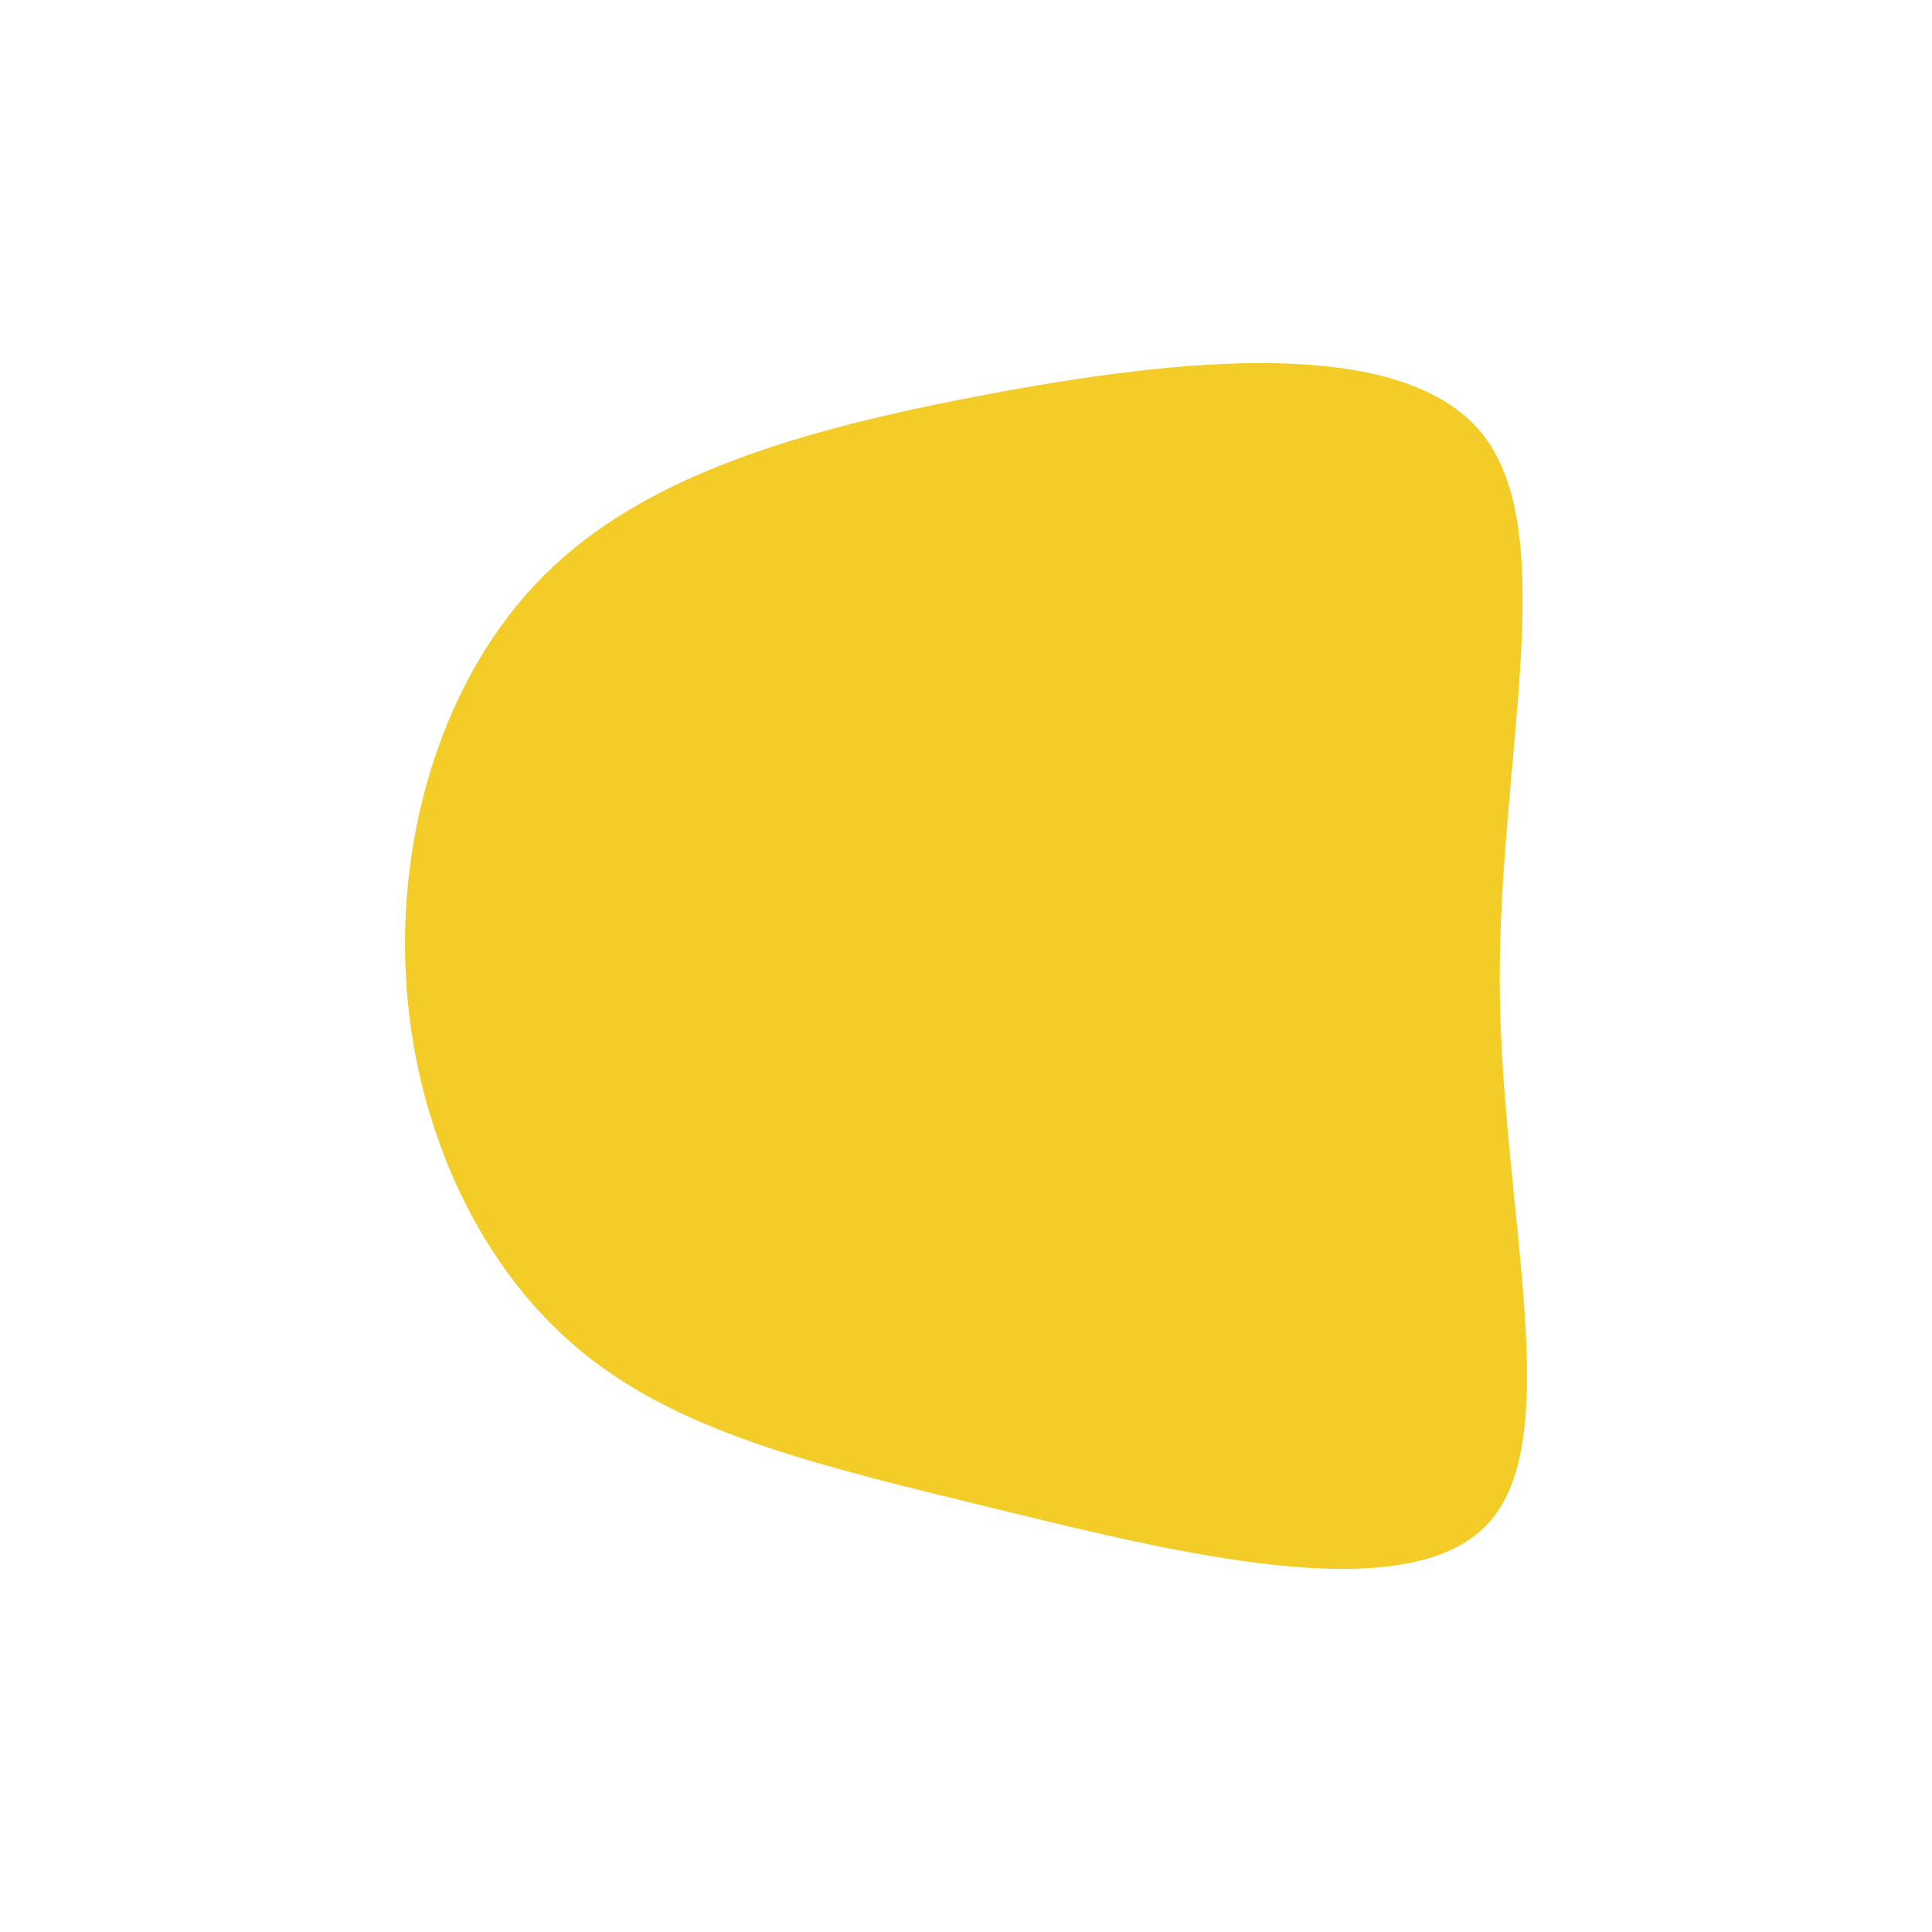 <svg id="visual" viewBox="0 0 500 500" width="500" height="500" xmlns="http://www.w3.org/2000/svg" xmlns:xlink="http://www.w3.org/1999/xlink" version="1.1"><g transform="translate(246.229 254.48)"><path d="M137.3 -142.3C158.1 -116.4 141.6 -58.2 141.9 0.4C142.3 58.9 159.5 117.9 138.7 140C117.9 162.2 58.9 147.6 11.5 136C-35.8 124.5 -71.7 116 -97.5 93.8C-123.3 71.7 -139.2 35.8 -141.2 -2C-143.2 -39.8 -131.3 -79.7 -105.5 -105.5C-79.7 -131.3 -39.8 -143.2 9.2 -152.4C58.2 -161.6 116.4 -168.1 137.3 -142.3" fill="#f3cc27"></path></g></svg>